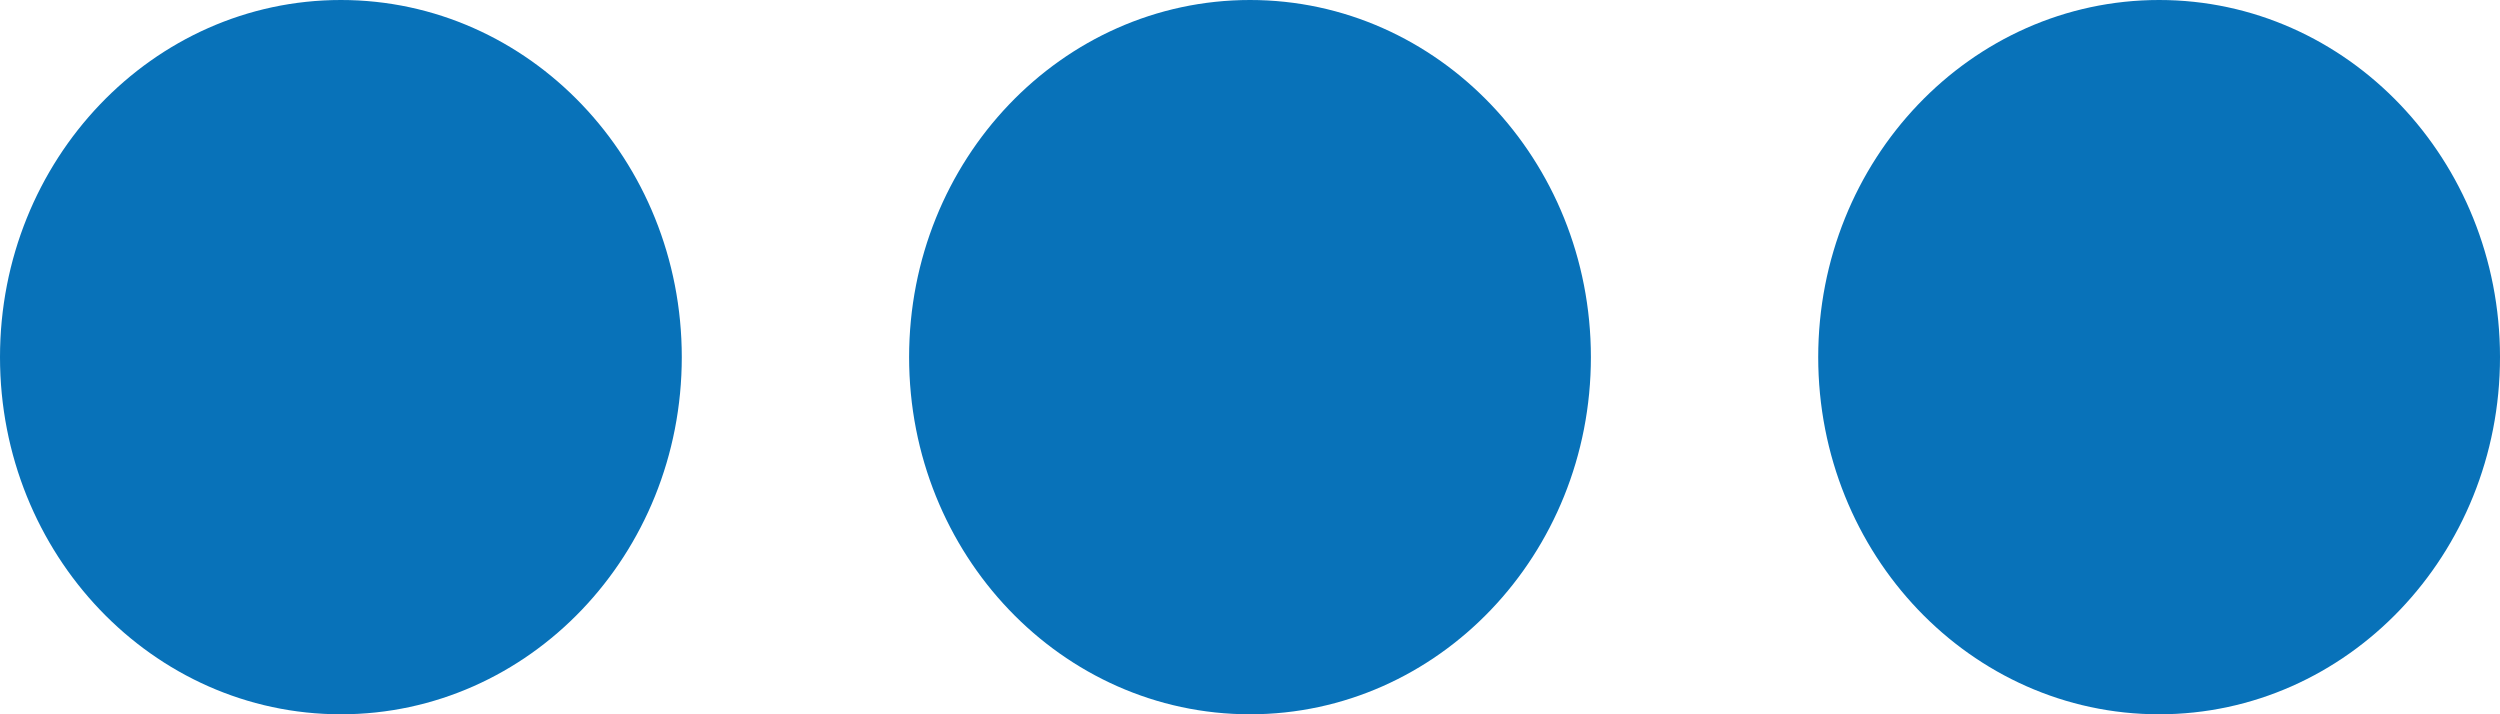 <?xml version="1.0" encoding="UTF-8"?>
<svg width="28px" height="8px" viewBox="0 0 28 8" version="1.1" xmlns="http://www.w3.org/2000/svg" xmlns:xlink="http://www.w3.org/1999/xlink">
  <!-- Generator: Sketch 43.2 (39069) - http://www.bohemiancoding.com/sketch -->
  <title>Group</title>
  <desc>Created with Sketch.</desc>
  <defs></defs>
  <g id="Nav-Bars" stroke="none" stroke-width="1" fill="none" fill-rule="evenodd">
    <g id="Desktop-Copy-5" transform="translate(-1212, -318)" fill="#0872B9">
      <g id="Group" transform="translate(1212, 318)">
        <ellipse id="Oval" cx="3.818" cy="4" rx="3.818" ry="4"></ellipse>
        <ellipse id="Oval-Copy" cx="14" cy="4" rx="3.818" ry="4"></ellipse>
        <ellipse id="Oval-Copy-2" cx="24.182" cy="4" rx="3.818" ry="4"></ellipse>
      </g>
    </g>
  </g>
</svg>